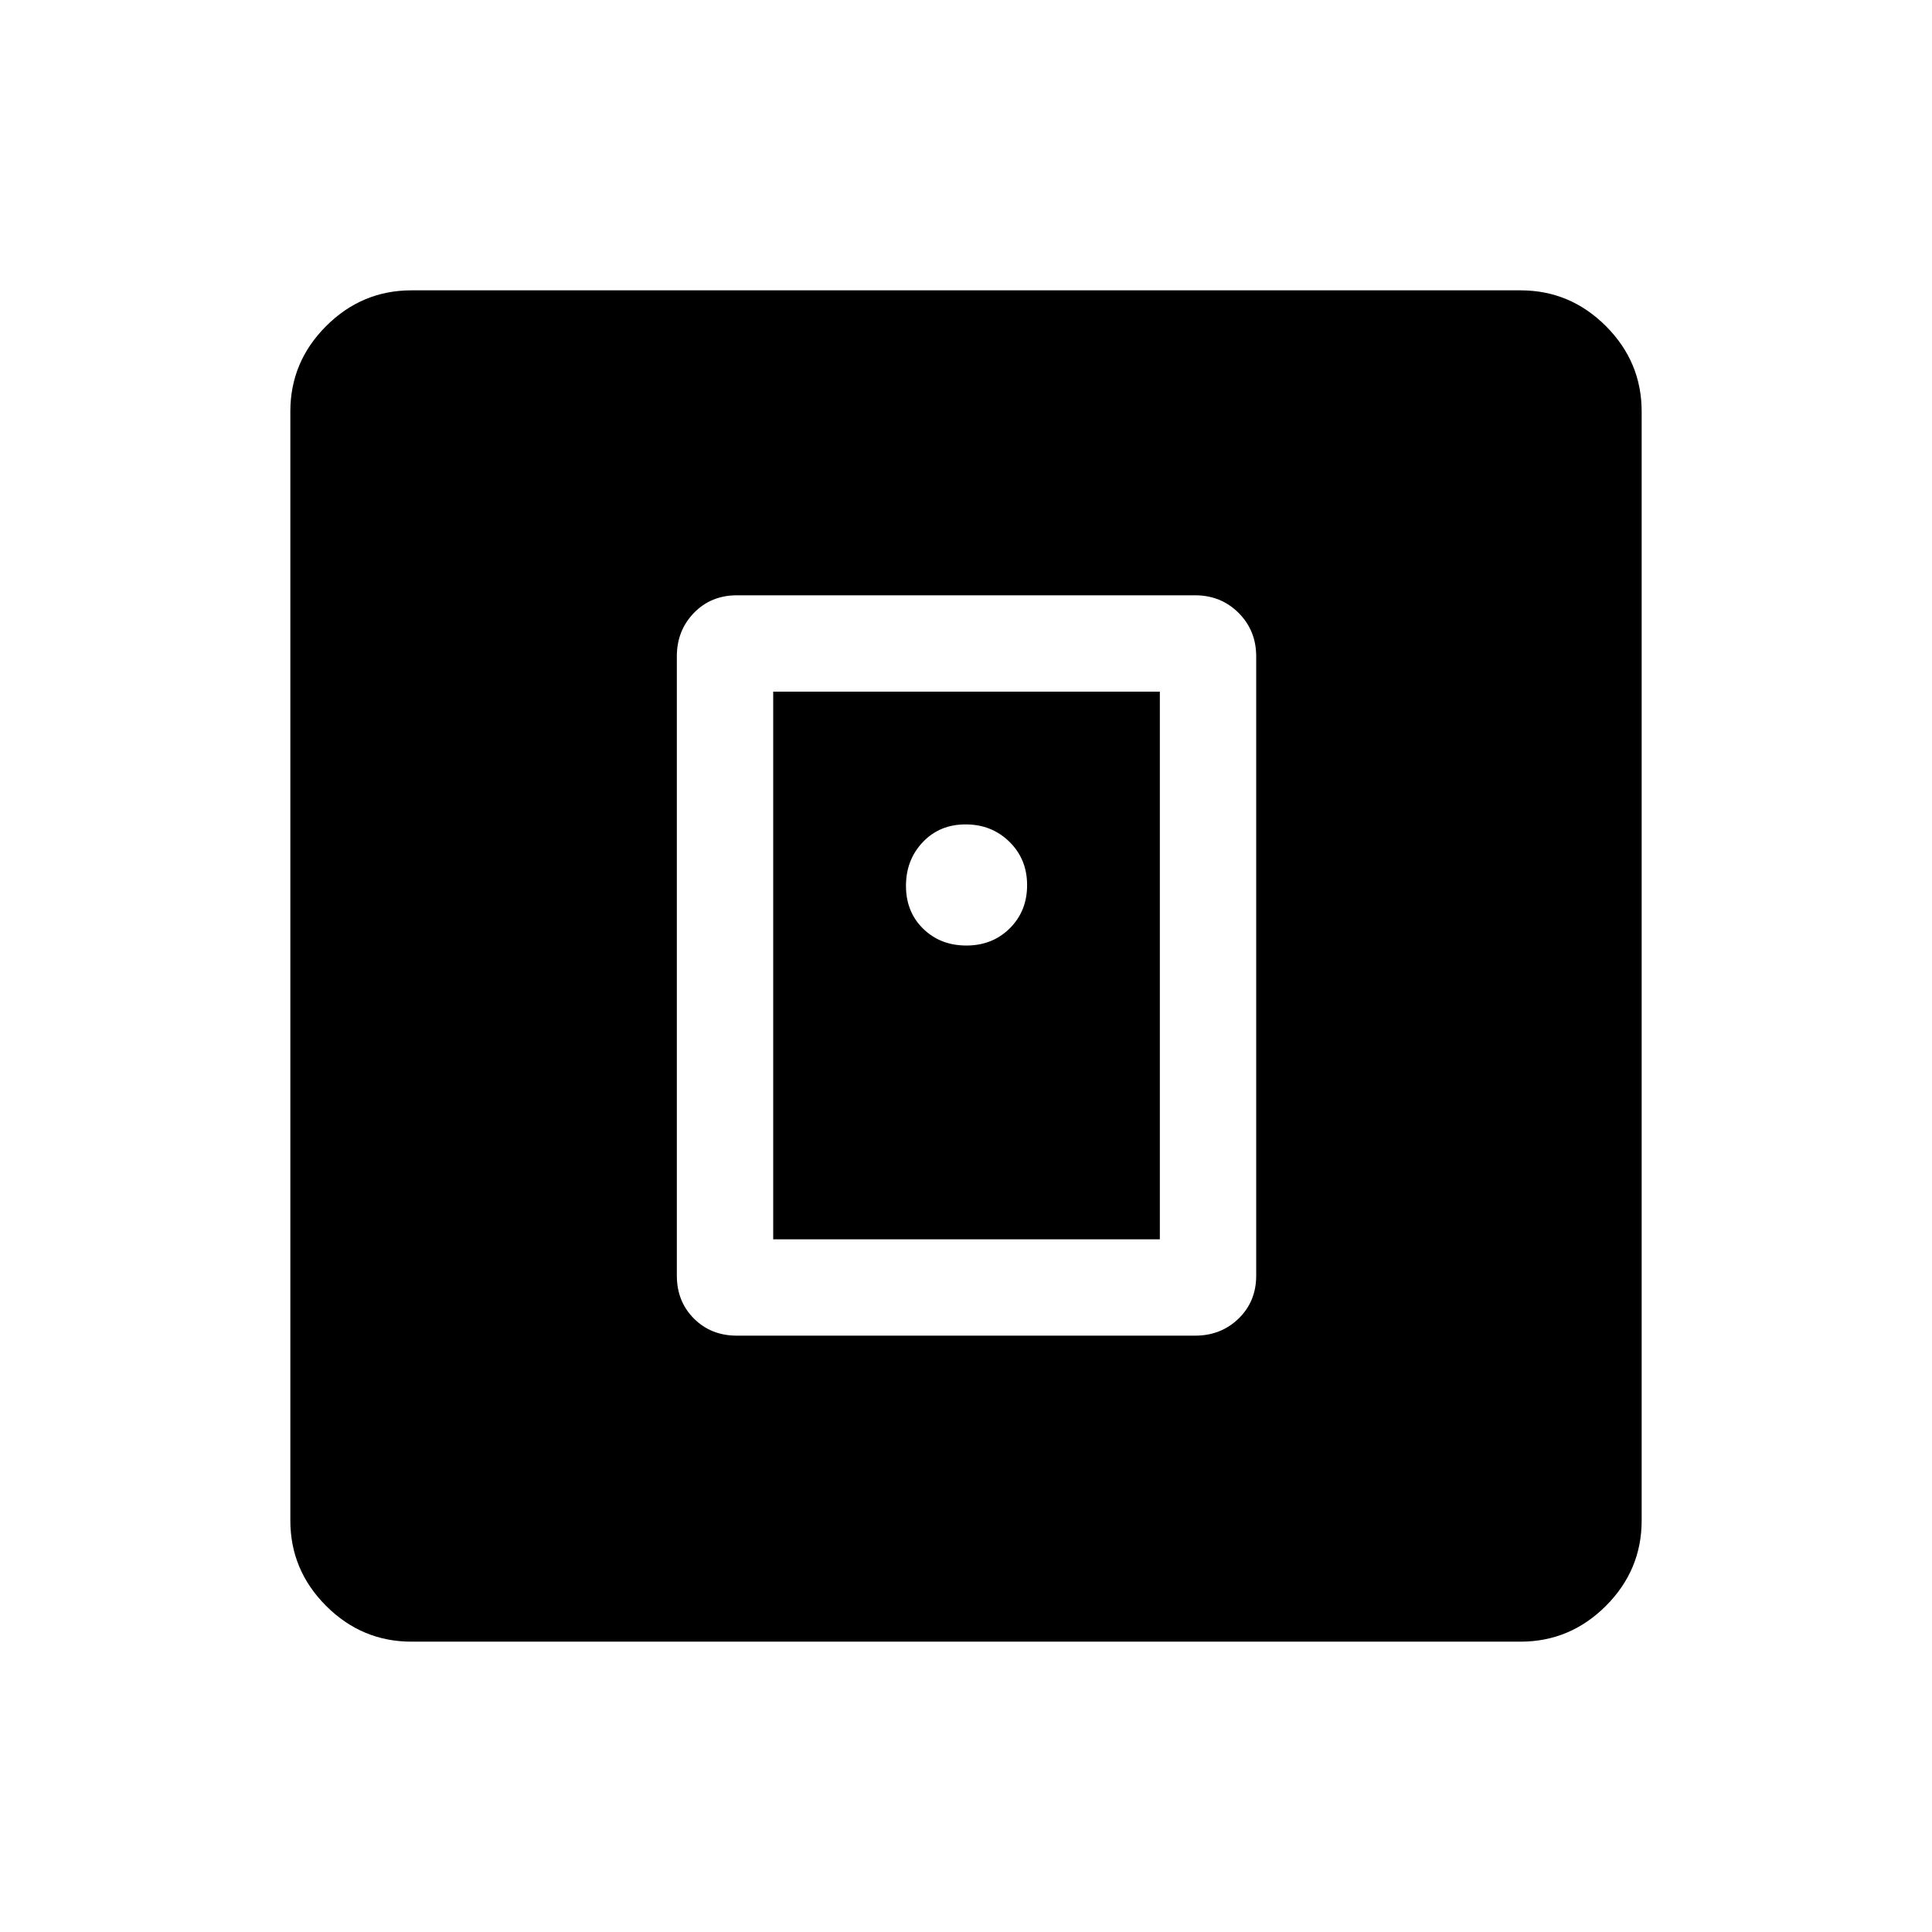 <svg xmlns="http://www.w3.org/2000/svg" height="40" viewBox="0 -960 960 960" width="40"><path d="M593.85-296.32q12.84 0 21.6-8.49 8.75-8.5 8.75-21.34v-307.7q0-12.84-8.75-21.6-8.76-8.75-21.6-8.75h-227.7q-12.84 0-21.34 8.75-8.49 8.76-8.49 21.6v307.7q0 12.84 8.49 21.34 8.5 8.49 21.34 8.49h227.7ZM384.2-344.2v-272.12h192.12v272.12H384.2ZM204.46-144.27q-24.64 0-42.42-17.77-17.77-17.78-17.77-42.42v-551.08q0-24.64 17.77-42.42 17.78-17.77 42.42-17.77h551.08q24.64 0 42.42 17.77 17.77 17.78 17.77 42.42v551.08q0 24.64-17.77 42.42-17.78 17.77-42.42 17.77H204.46Zm275.73-345.9q12.93 0 21.55-8.54 8.62-8.55 8.62-21.48t-8.81-21.55q-8.81-8.62-21.74-8.62-12.93 0-21.28 8.81-8.36 8.81-8.36 21.74 0 12.93 8.54 21.28 8.55 8.36 21.48 8.36Z"/></svg>